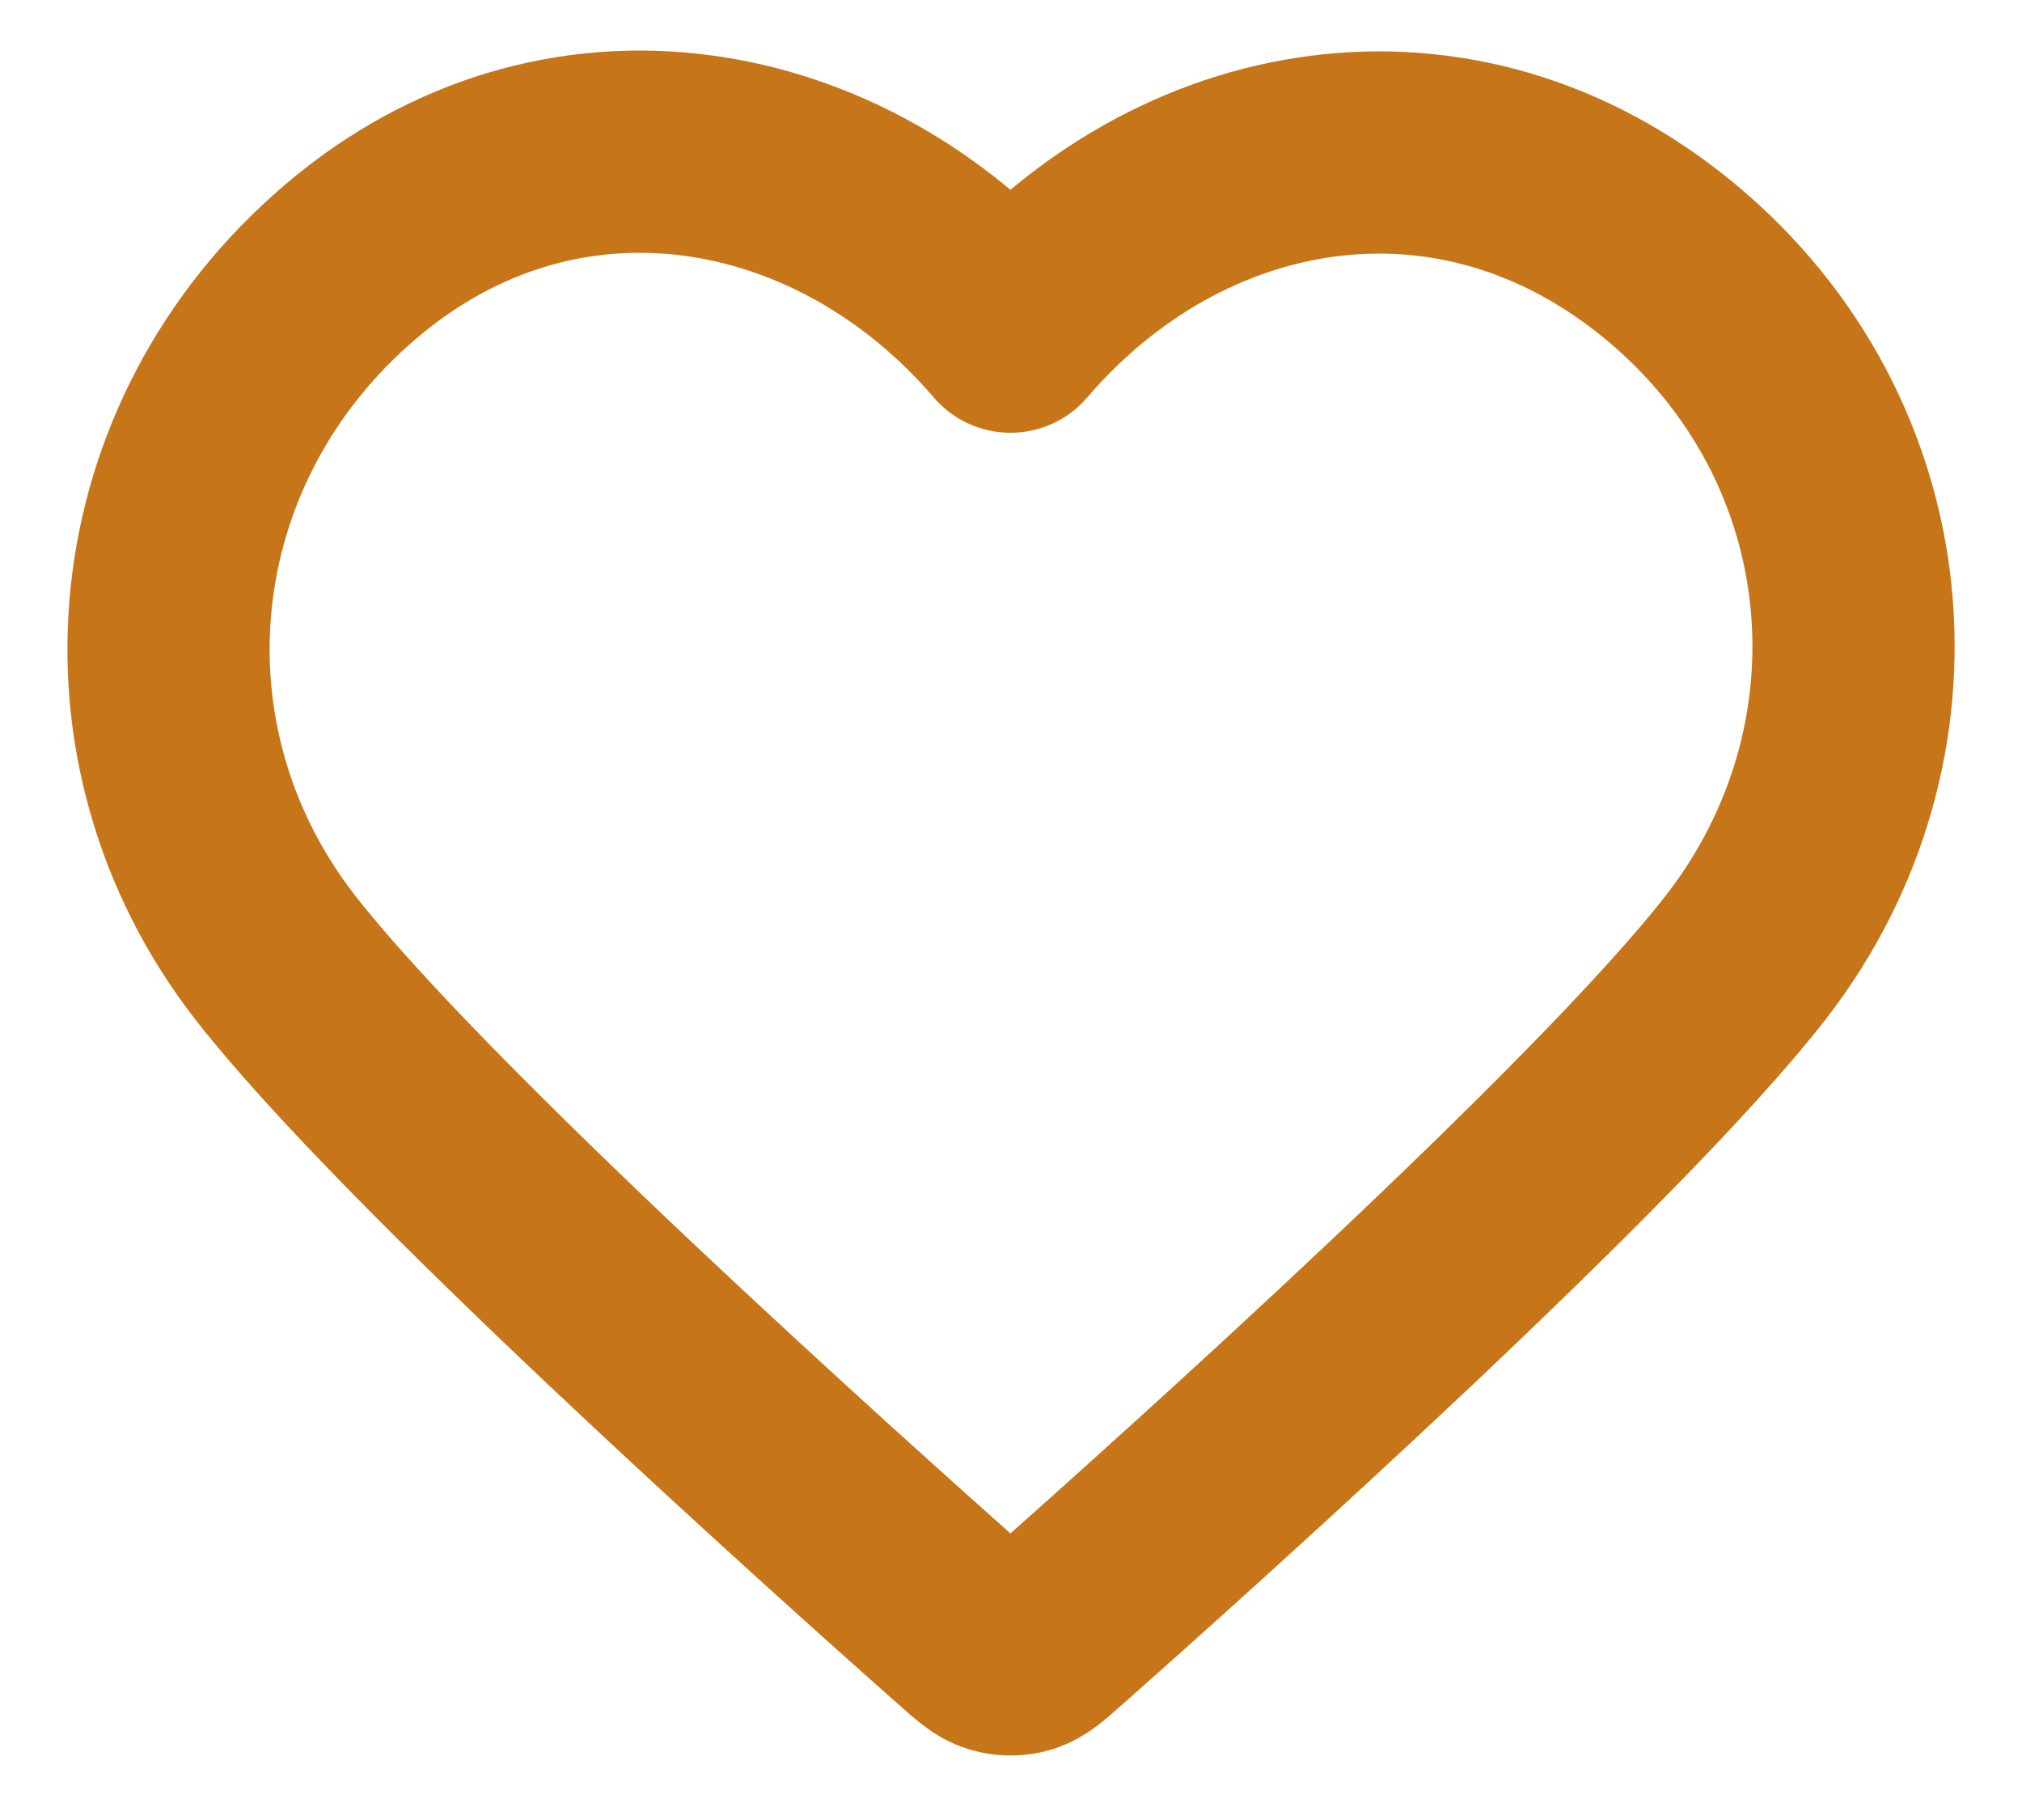 <svg width="20" height="18" viewBox="0 0 20 18" fill="none" xmlns="http://www.w3.org/2000/svg">
<path fill-rule="evenodd" clip-rule="evenodd" d="M9.995 3.28C8.328 1.332 5.55 0.808 3.463 2.592C1.375 4.375 1.081 7.357 2.72 9.467C4.084 11.221 8.208 14.92 9.56 16.117C9.712 16.251 9.787 16.318 9.876 16.345C9.953 16.368 10.037 16.368 10.114 16.345C10.202 16.318 10.278 16.251 10.429 16.117C11.781 14.92 15.906 11.221 17.269 9.467C18.908 7.357 18.65 4.357 16.527 2.592C14.403 0.827 11.661 1.332 9.995 3.28Z" stroke="#C67618" stroke-width="2" stroke-linecap="round" stroke-linejoin="round"/>
</svg>
